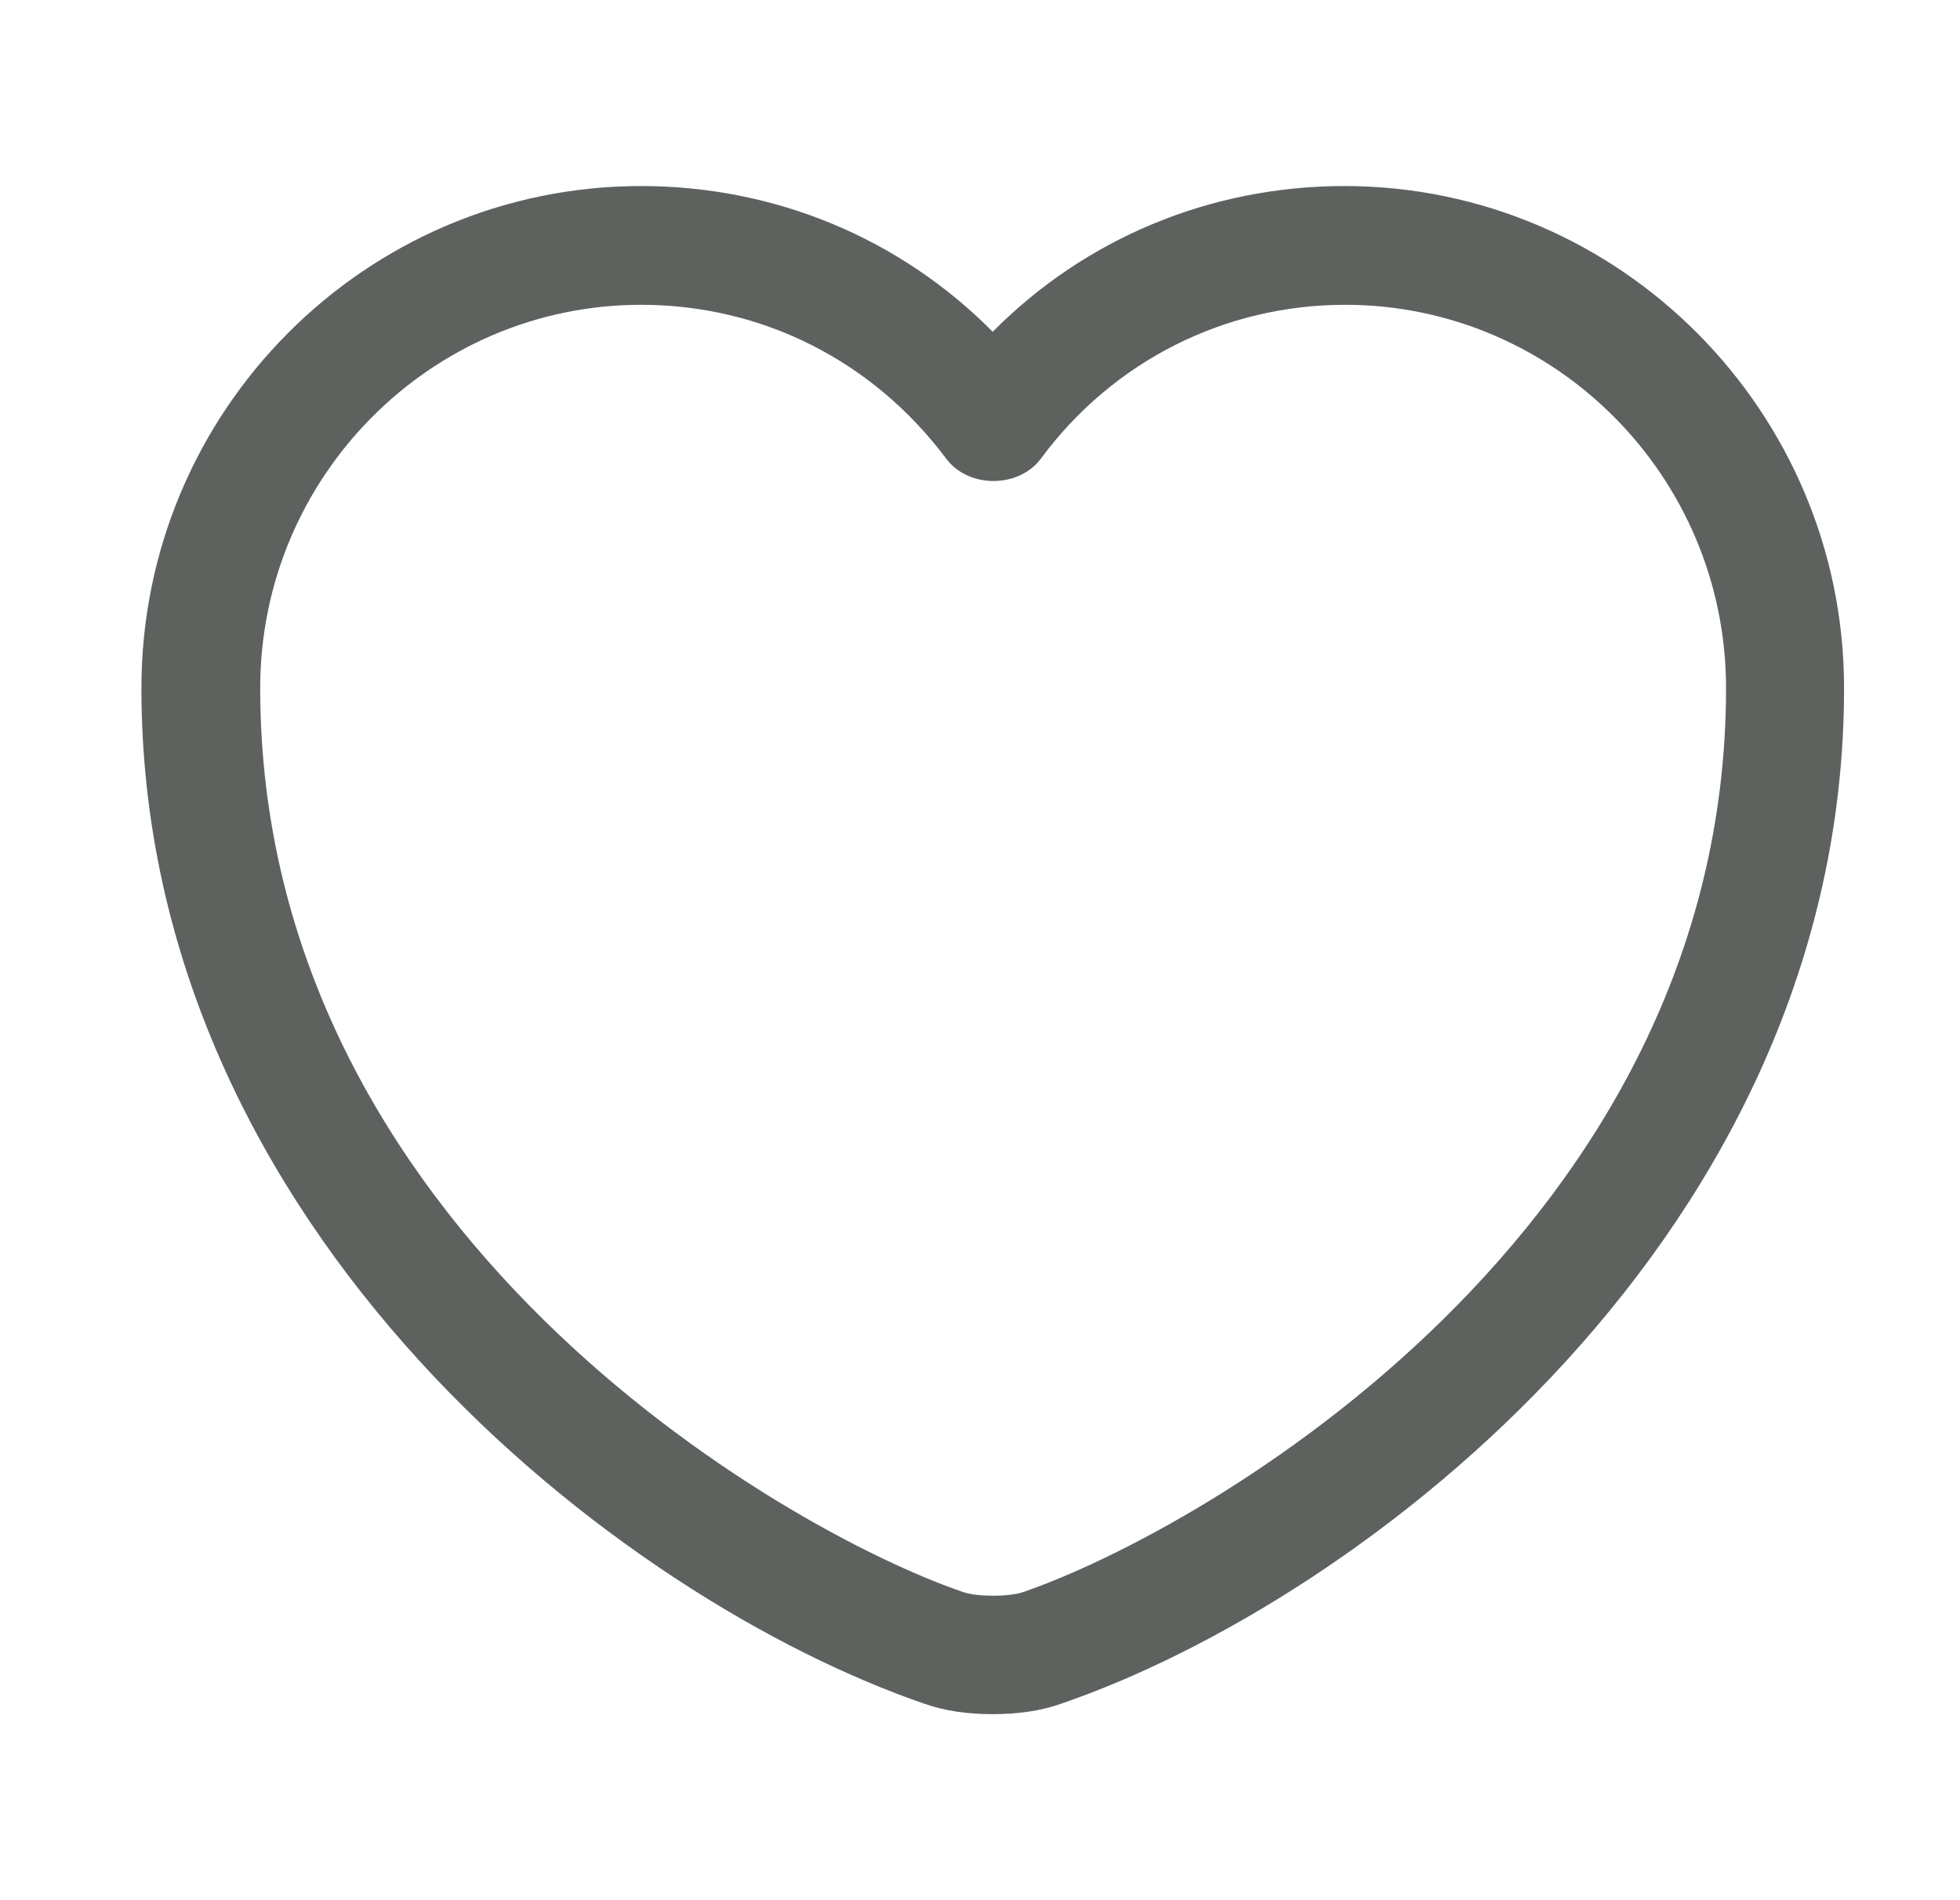 <svg width="33" height="32" viewBox="0 0 33 32" fill="none" xmlns="http://www.w3.org/2000/svg">
<path d="M16.714 28.867C16.301 28.867 15.901 28.813 15.568 28.693C10.474 26.947 2.381 20.747 2.381 11.587C2.381 6.92 6.154 3.133 10.794 3.133C13.048 3.133 15.154 4.013 16.714 5.587C18.274 4.013 20.381 3.133 22.634 3.133C27.274 3.133 31.048 6.933 31.048 11.587C31.048 20.76 22.954 26.947 17.861 28.693C17.528 28.813 17.128 28.867 16.714 28.867ZM10.794 5.133C7.261 5.133 4.381 8.027 4.381 11.587C4.381 20.693 13.141 25.76 16.221 26.813C16.461 26.893 16.981 26.893 17.221 26.813C20.288 25.76 29.061 20.707 29.061 11.587C29.061 8.027 26.181 5.133 22.648 5.133C20.621 5.133 18.741 6.08 17.528 7.72C17.154 8.227 16.301 8.227 15.928 7.72C14.688 6.067 12.821 5.133 10.794 5.133Z" fill="#5E625F"/>
</svg>
